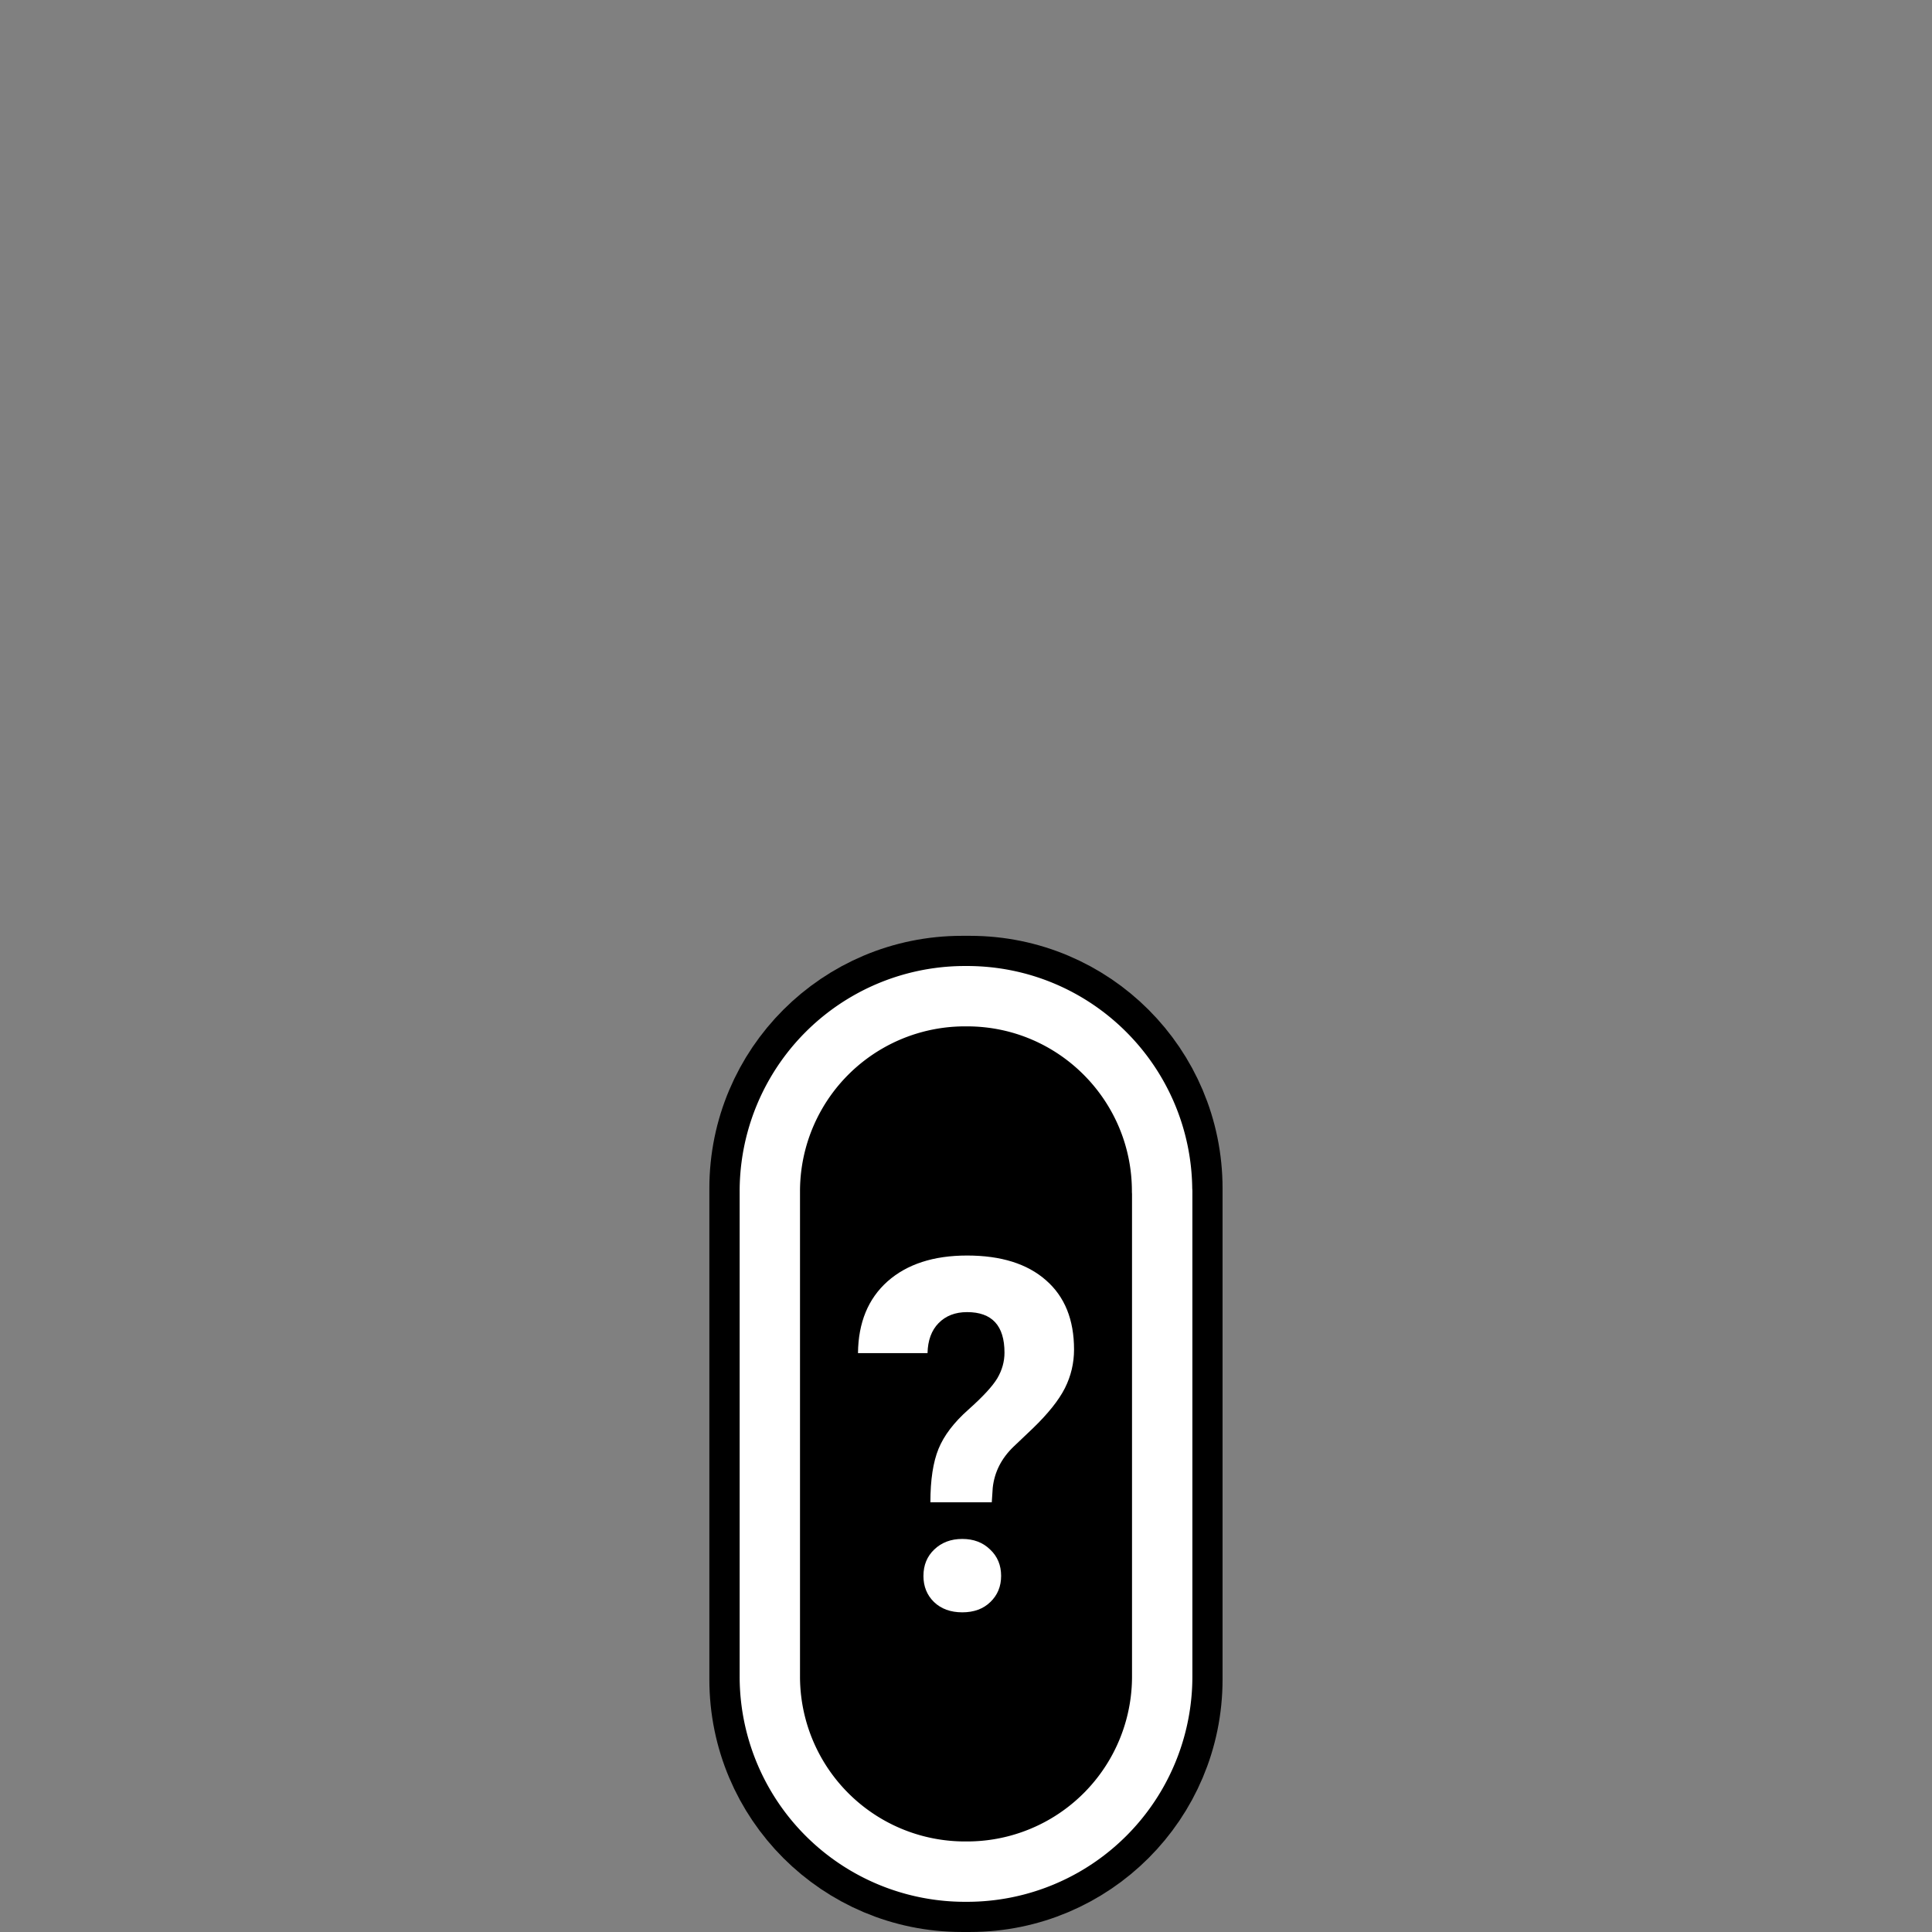 <svg xmlns="http://www.w3.org/2000/svg" width="128" height="128"><rect width="100%" height="100%" fill="#808080" stroke="none"/><path fill="none" d="M0 0h128v128H0z" style="fill:#fff;fill-opacity:0;stroke:none"/><path d="M-26.343 30.786h4.305c.93 0 1.684.754 1.684 1.684v.072c0 .93-.754 1.684-1.684 1.684h-4.305c-.93 0-1.684-.754-1.684-1.684v-.072c0-.93.754-1.684 1.684-1.684m0 0" style="fill:none;stroke:#000;stroke-width:1.058;stroke-linecap:round;stroke-linejoin:round;stroke-miterlimit:4;stroke-opacity:1" transform="rotate(90 15.927 293.783)scale(7.559)"/><path d="M-26.316 30.786h4.25a1.71 1.71 0 0 1 1.712 1.711v.018a1.71 1.71 0 0 1-1.711 1.71h-4.251a1.71 1.71 0 0 1-1.711-1.71v-.018c0-.945.766-1.71 1.71-1.71zm0 0" style="fill:#000;fill-opacity:1;fill-rule:nonzero;stroke:#fff;stroke-width:.529;stroke-linecap:round;stroke-linejoin:round;stroke-miterlimit:4;stroke-opacity:1" transform="rotate(90 15.927 293.783)scale(7.559)"/><path d="M61.641 99.529q0-2.224.54-3.543t1.97-2.589q1.446-1.287 1.923-2.081.476-.81.476-1.7 0-2.685-2.478-2.685-1.176 0-1.89.731-.7.715-.731 1.986h-4.607q.032-3.034 1.954-4.75 1.938-1.716 5.274-1.716 3.368 0 5.226 1.637 1.86 1.62 1.86 4.59 0 1.351-.605 2.558-.603 1.192-2.112 2.653l-1.287 1.223q-1.208 1.16-1.382 2.717l-.064.969zm-.46 4.877q0-1.064.715-1.747.73-.7 1.858-.7t1.843.7q.73.683.73 1.747 0 1.048-.714 1.732-.7.683-1.859.683t-1.874-.683q-.7-.684-.7-1.732" aria-label="?" style="font-weight:700;font-size:32.534px;line-height:1.25;font-family:Roboto;-inkscape-font-specification:Roboto;letter-spacing:0;word-spacing:0;fill:#fff;stroke-width:.813"/></svg>